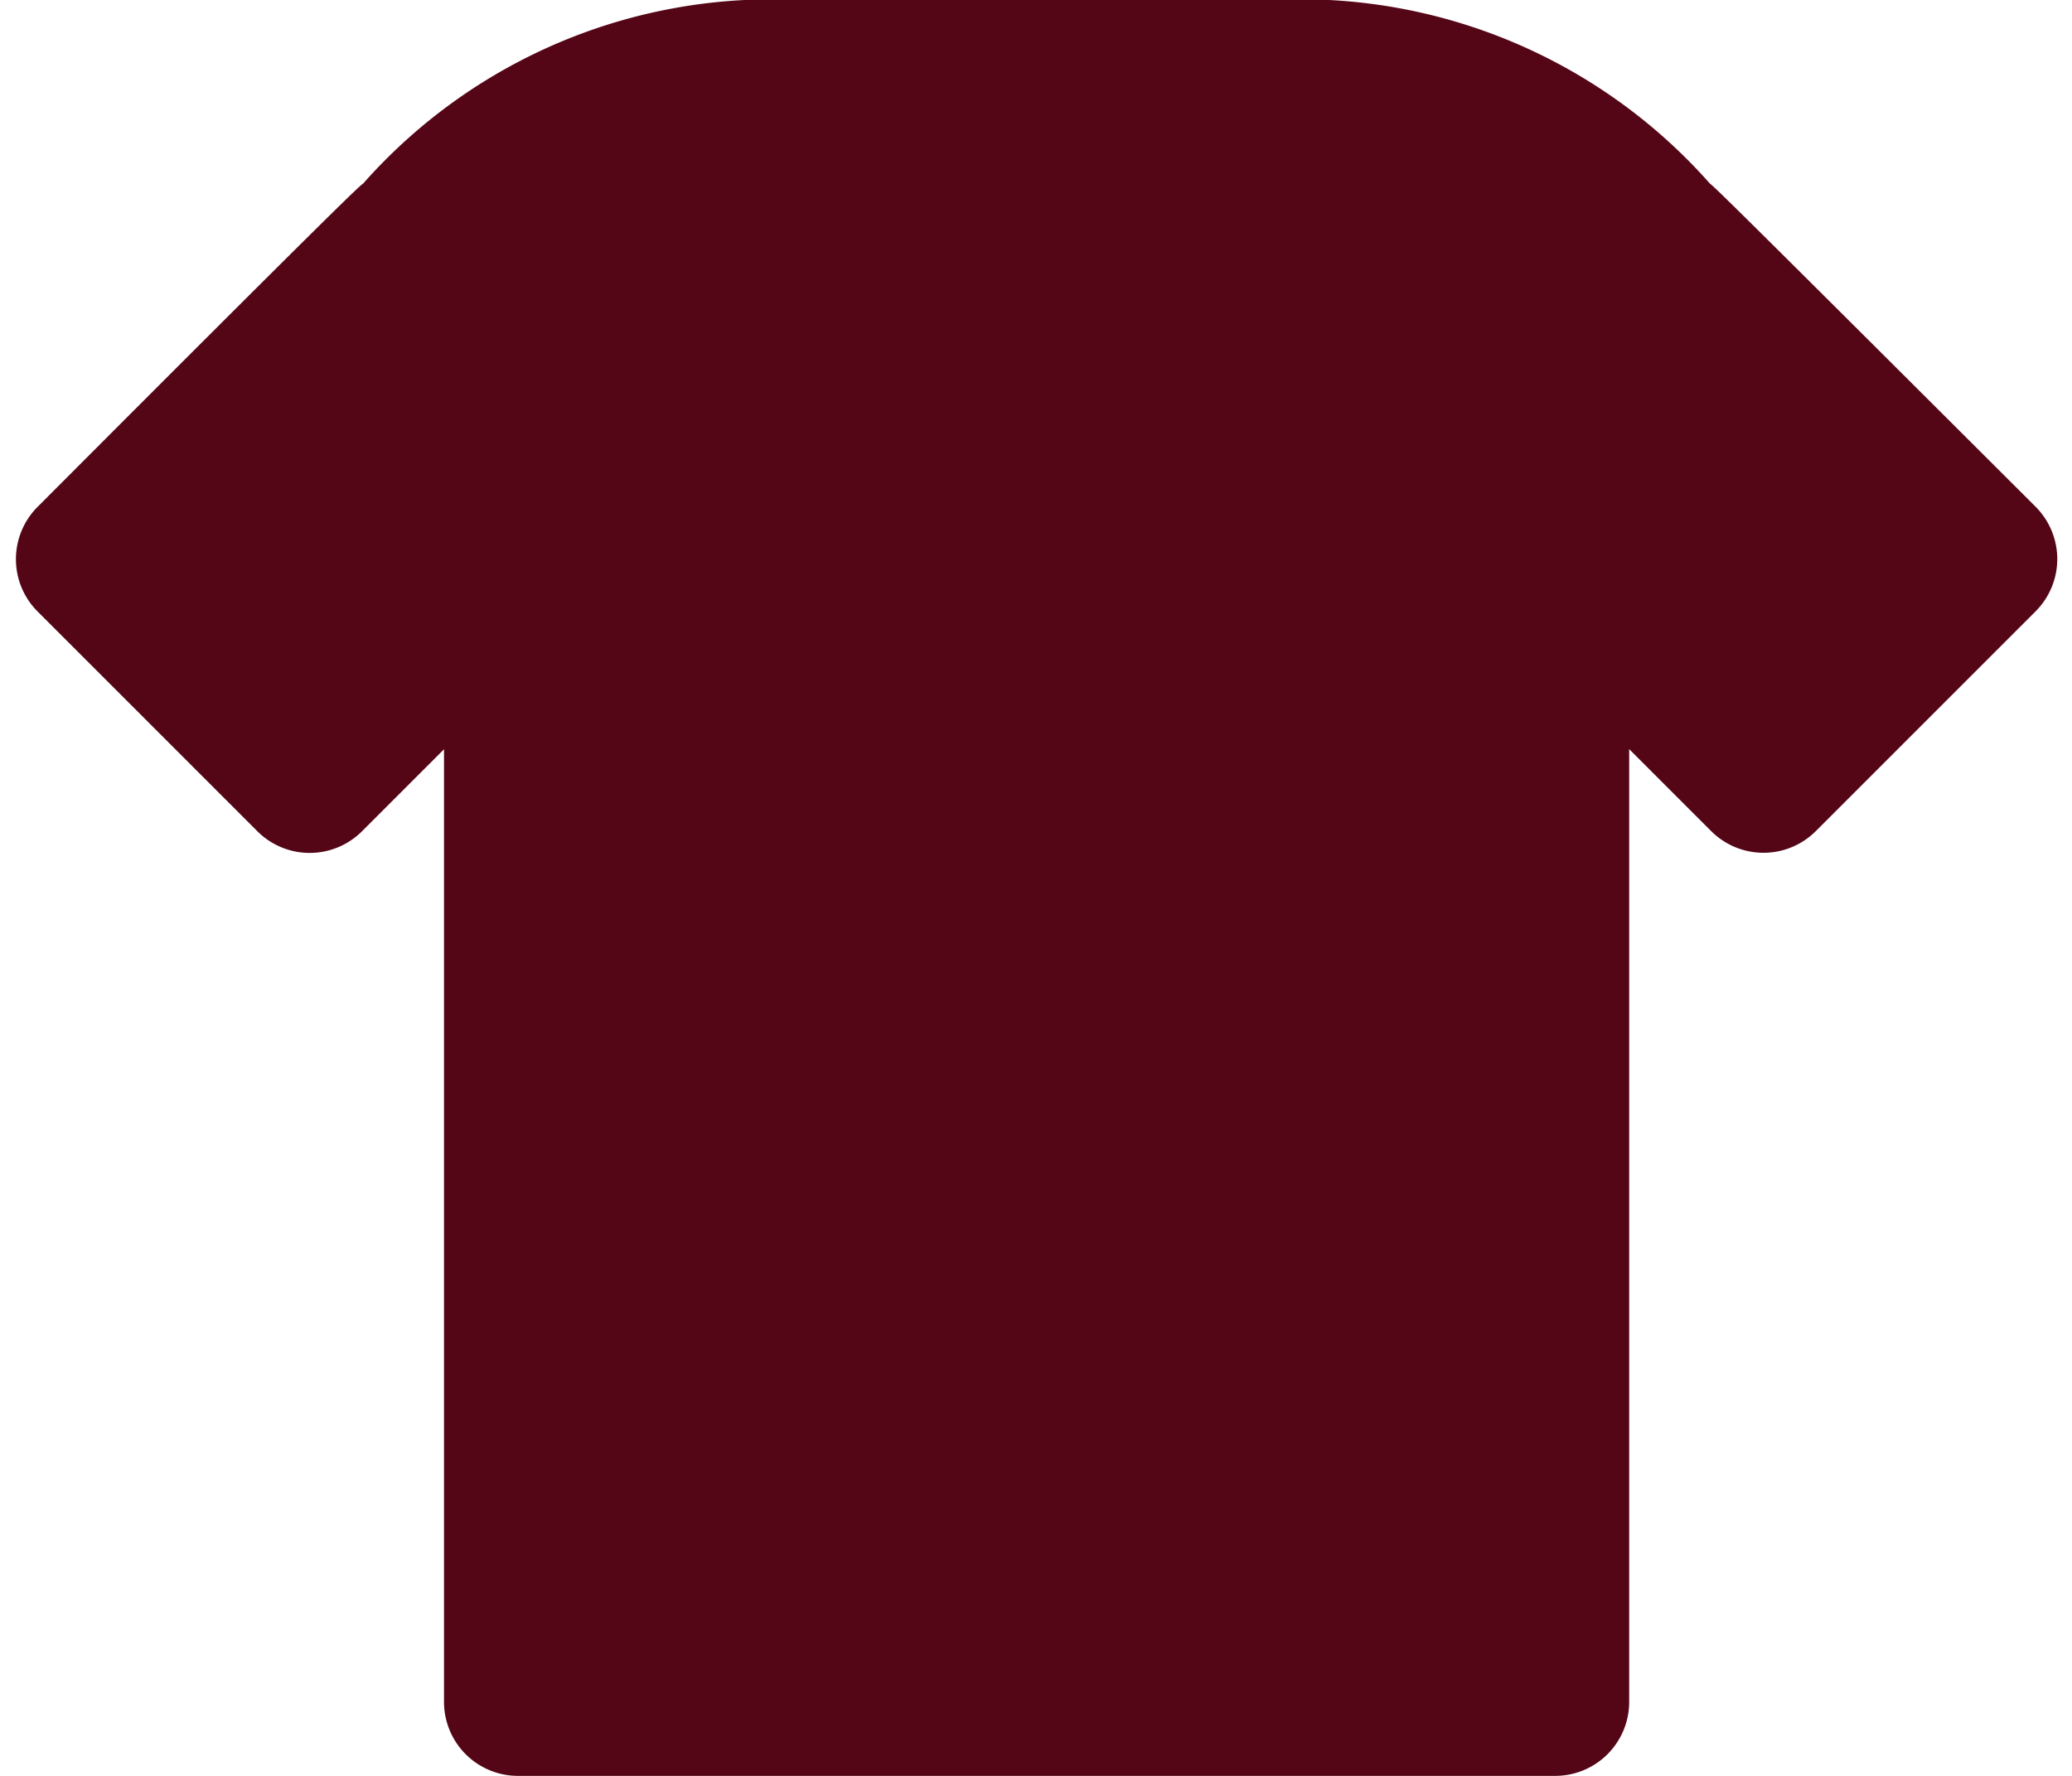 <svg xmlns="http://www.w3.org/2000/svg" xmlns:xlink="http://www.w3.org/1999/xlink" width="14" height="12" viewBox="0 0 14 12"><defs><clipPath id="b"><rect width="14" height="12"/></clipPath></defs><g id="a" clip-path="url(#b)"><path d="M-21.4,12a.5.5,0,0,1-.5-.5V5.063l-.554.554a.5.5,0,0,1-.707,0l-1.485-1.485a.5.5,0,0,1,0-.707c1.98-1.984,2.172-2.167,2.2-2.185A3.686,3.686,0,0,1-19.5,0h.6l1,0,1,0h.6a3.689,3.689,0,0,1,2.954,1.241c.027.018.213.2,2.2,2.183a.5.5,0,0,1,0,.707l-1.485,1.485a.5.5,0,0,1-.707,0l-.554-.554V11.5a.5.5,0,0,1-.5.5Z" transform="translate(24.9 0)" fill="#540617"/></g></svg>